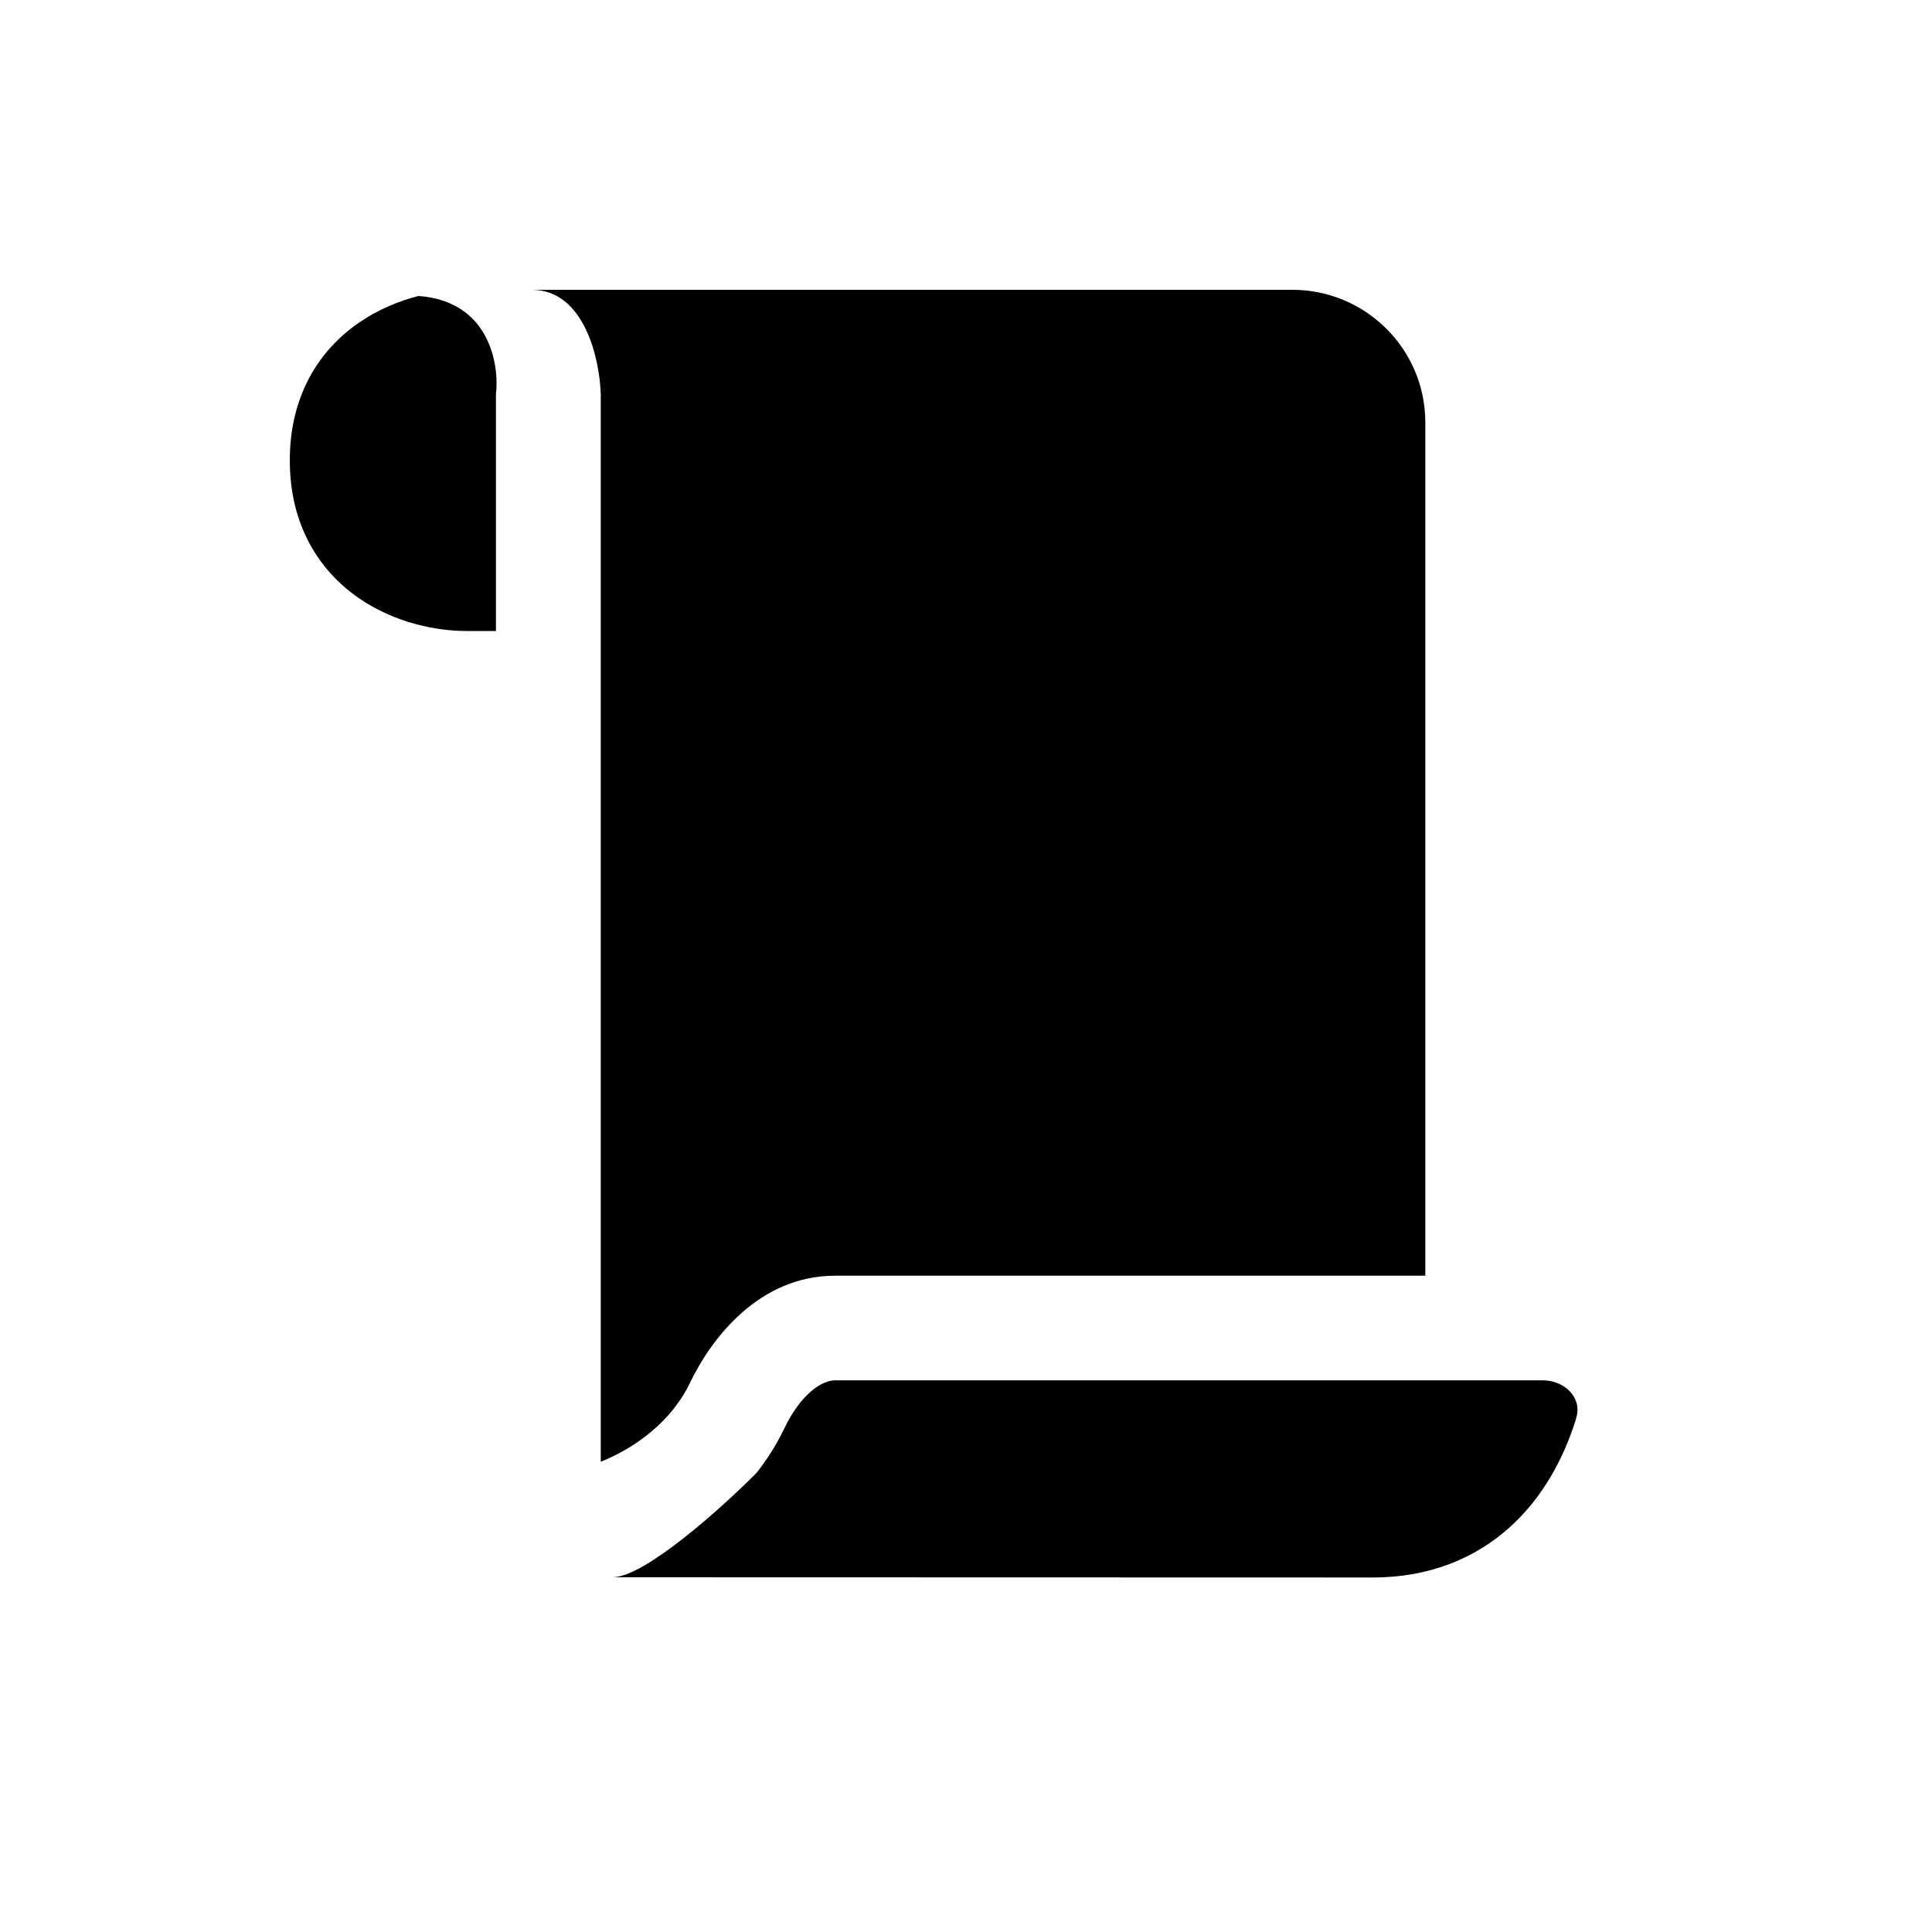 <svg width="20" height="20" viewBox="0 0 20 20" fill="none" xmlns="http://www.w3.org/2000/svg">
<path d="M3.715 3.341C3.308 3.621 3 4.09 3 4.766C3 5.442 3.308 5.912 3.715 6.192C4.092 6.452 4.527 6.532 4.823 6.532H5.134V4.083C5.171 3.765 5.062 3.116 4.331 3.064C4.129 3.116 3.914 3.204 3.715 3.341Z" fill="black"/>
<path d="M14.212 16.33C14.805 16.33 15.278 16.127 15.632 15.807C15.976 15.496 16.181 15.098 16.3 14.735C16.308 14.713 16.314 14.69 16.32 14.668C16.376 14.459 16.188 14.289 15.971 14.289H8.646C8.51 14.289 8.293 14.425 8.119 14.787C8.039 14.954 7.942 15.107 7.832 15.247C7.474 15.607 6.674 16.328 6.34 16.328L14.212 16.33Z" fill="black"/>
<path d="M14.755 13.206V4.374C14.755 3.615 14.138 3 13.377 3H5.505C6.051 3 6.209 3.722 6.219 4.083V15.132C6.586 14.985 6.955 14.706 7.14 14.32C7.364 13.852 7.859 13.206 8.646 13.206H14.755Z" fill="black"/>
</svg>
